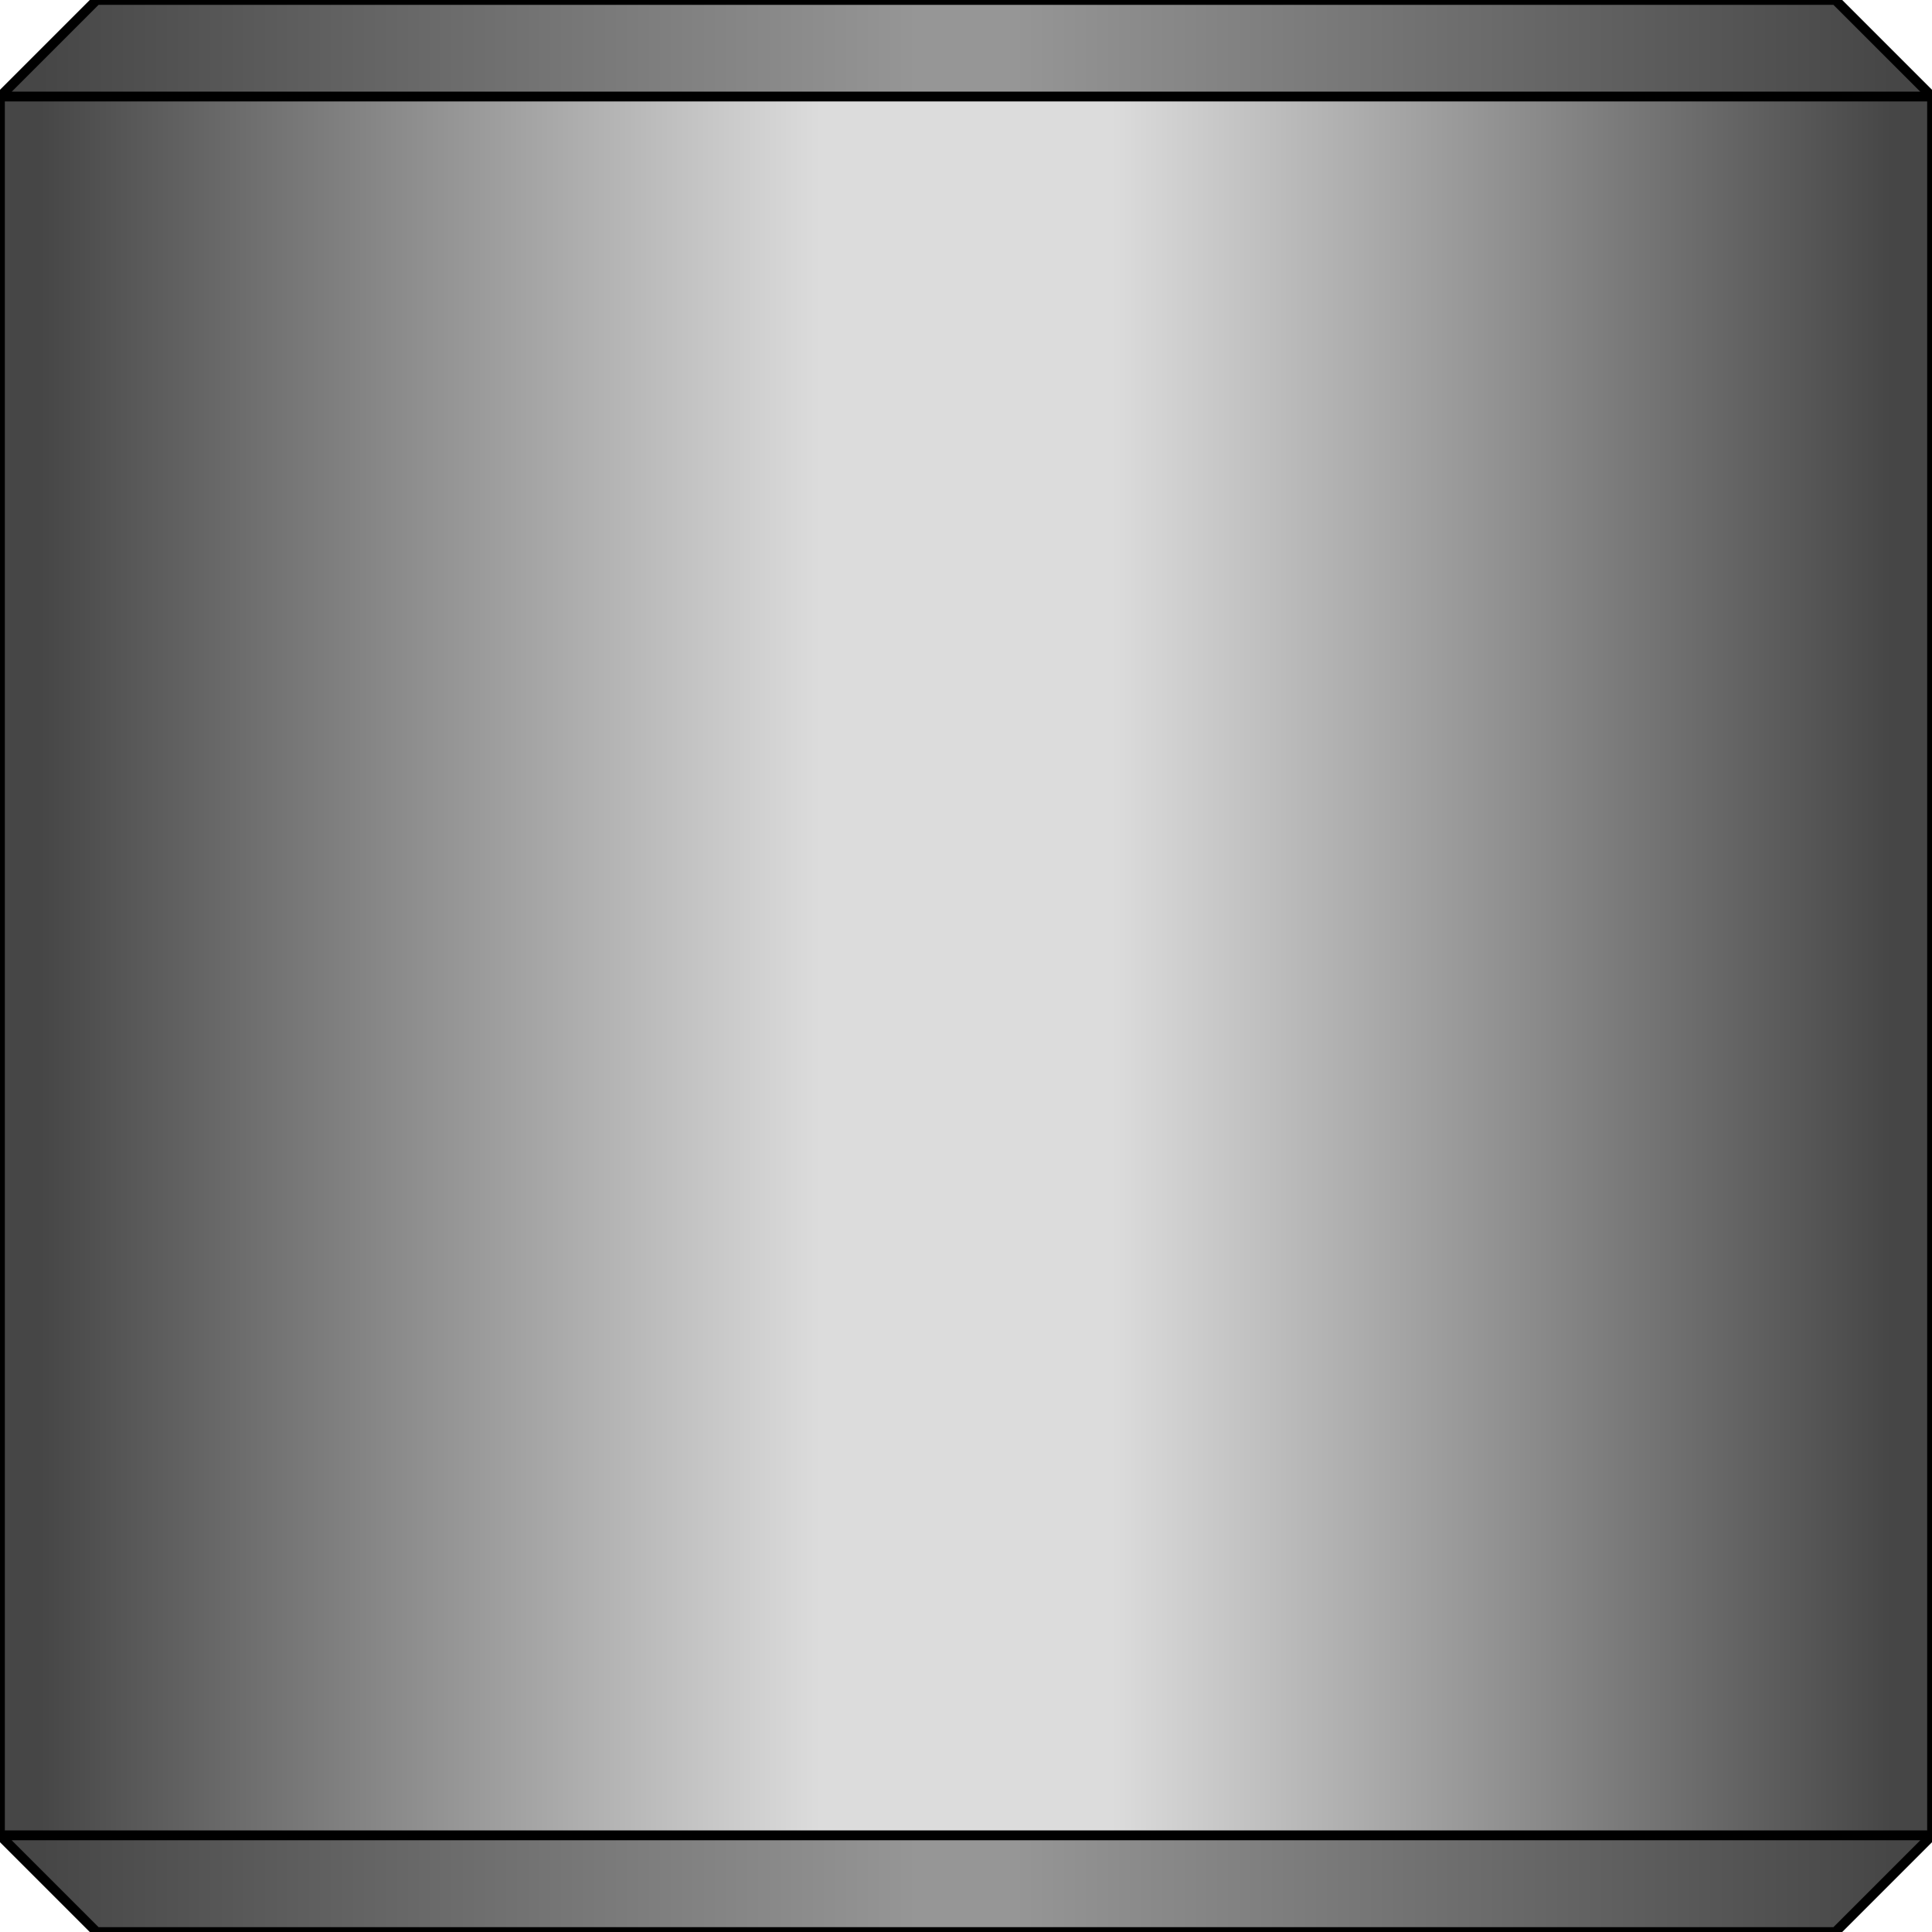 <?xml version="1.0"?>
<svg x="-50%" y="0%" width="100%" height="100%" viewBox="-100 0 200 200" xmlns="http://www.w3.org/2000/svg" version="1.1" preserveAspectRatio="none">
  <desc>Gravel Pack Extension</desc>
<!-- Copyright (c) 2006 Interactive Network Technologies, Inc. -->

    <defs>
      <linearGradient x1="0%" x2="50%" id="SilverGradient" spreadMethod="reflect" gradientUnits="objectBoundingBox">
        <stop offset="5%" stop-color="rgb(70, 70, 70)"/>
        <stop offset="85%" stop-color="rgb(220, 220, 220)"/>
      </linearGradient>
      <linearGradient x1="0%" x2="50%" id="DarkGradient" spreadMethod="reflect" gradientUnits="objectBoundingBox">
        <stop offset="5%" stop-color="rgb(70, 70, 70)"/>
        <stop offset="95%" stop-color="rgb(150, 150, 150)"/>
      </linearGradient>
    </defs>


  <polygon fill="url(#DarkGradient)" stroke="black" stroke-width="1"
      points="-90, 0, -100, 10, 100, 10, 90, 0" />
  <rect x="-100" y="10" width="200" height="180" fill="url(#SilverGradient)" stroke-width="1" stroke="black"/>
  <polygon fill="url(#DarkGradient)" stroke="black" stroke-width="1"
      points="-90, 200, -100, 190, 100, 190, 90, 200" />


  
</svg>